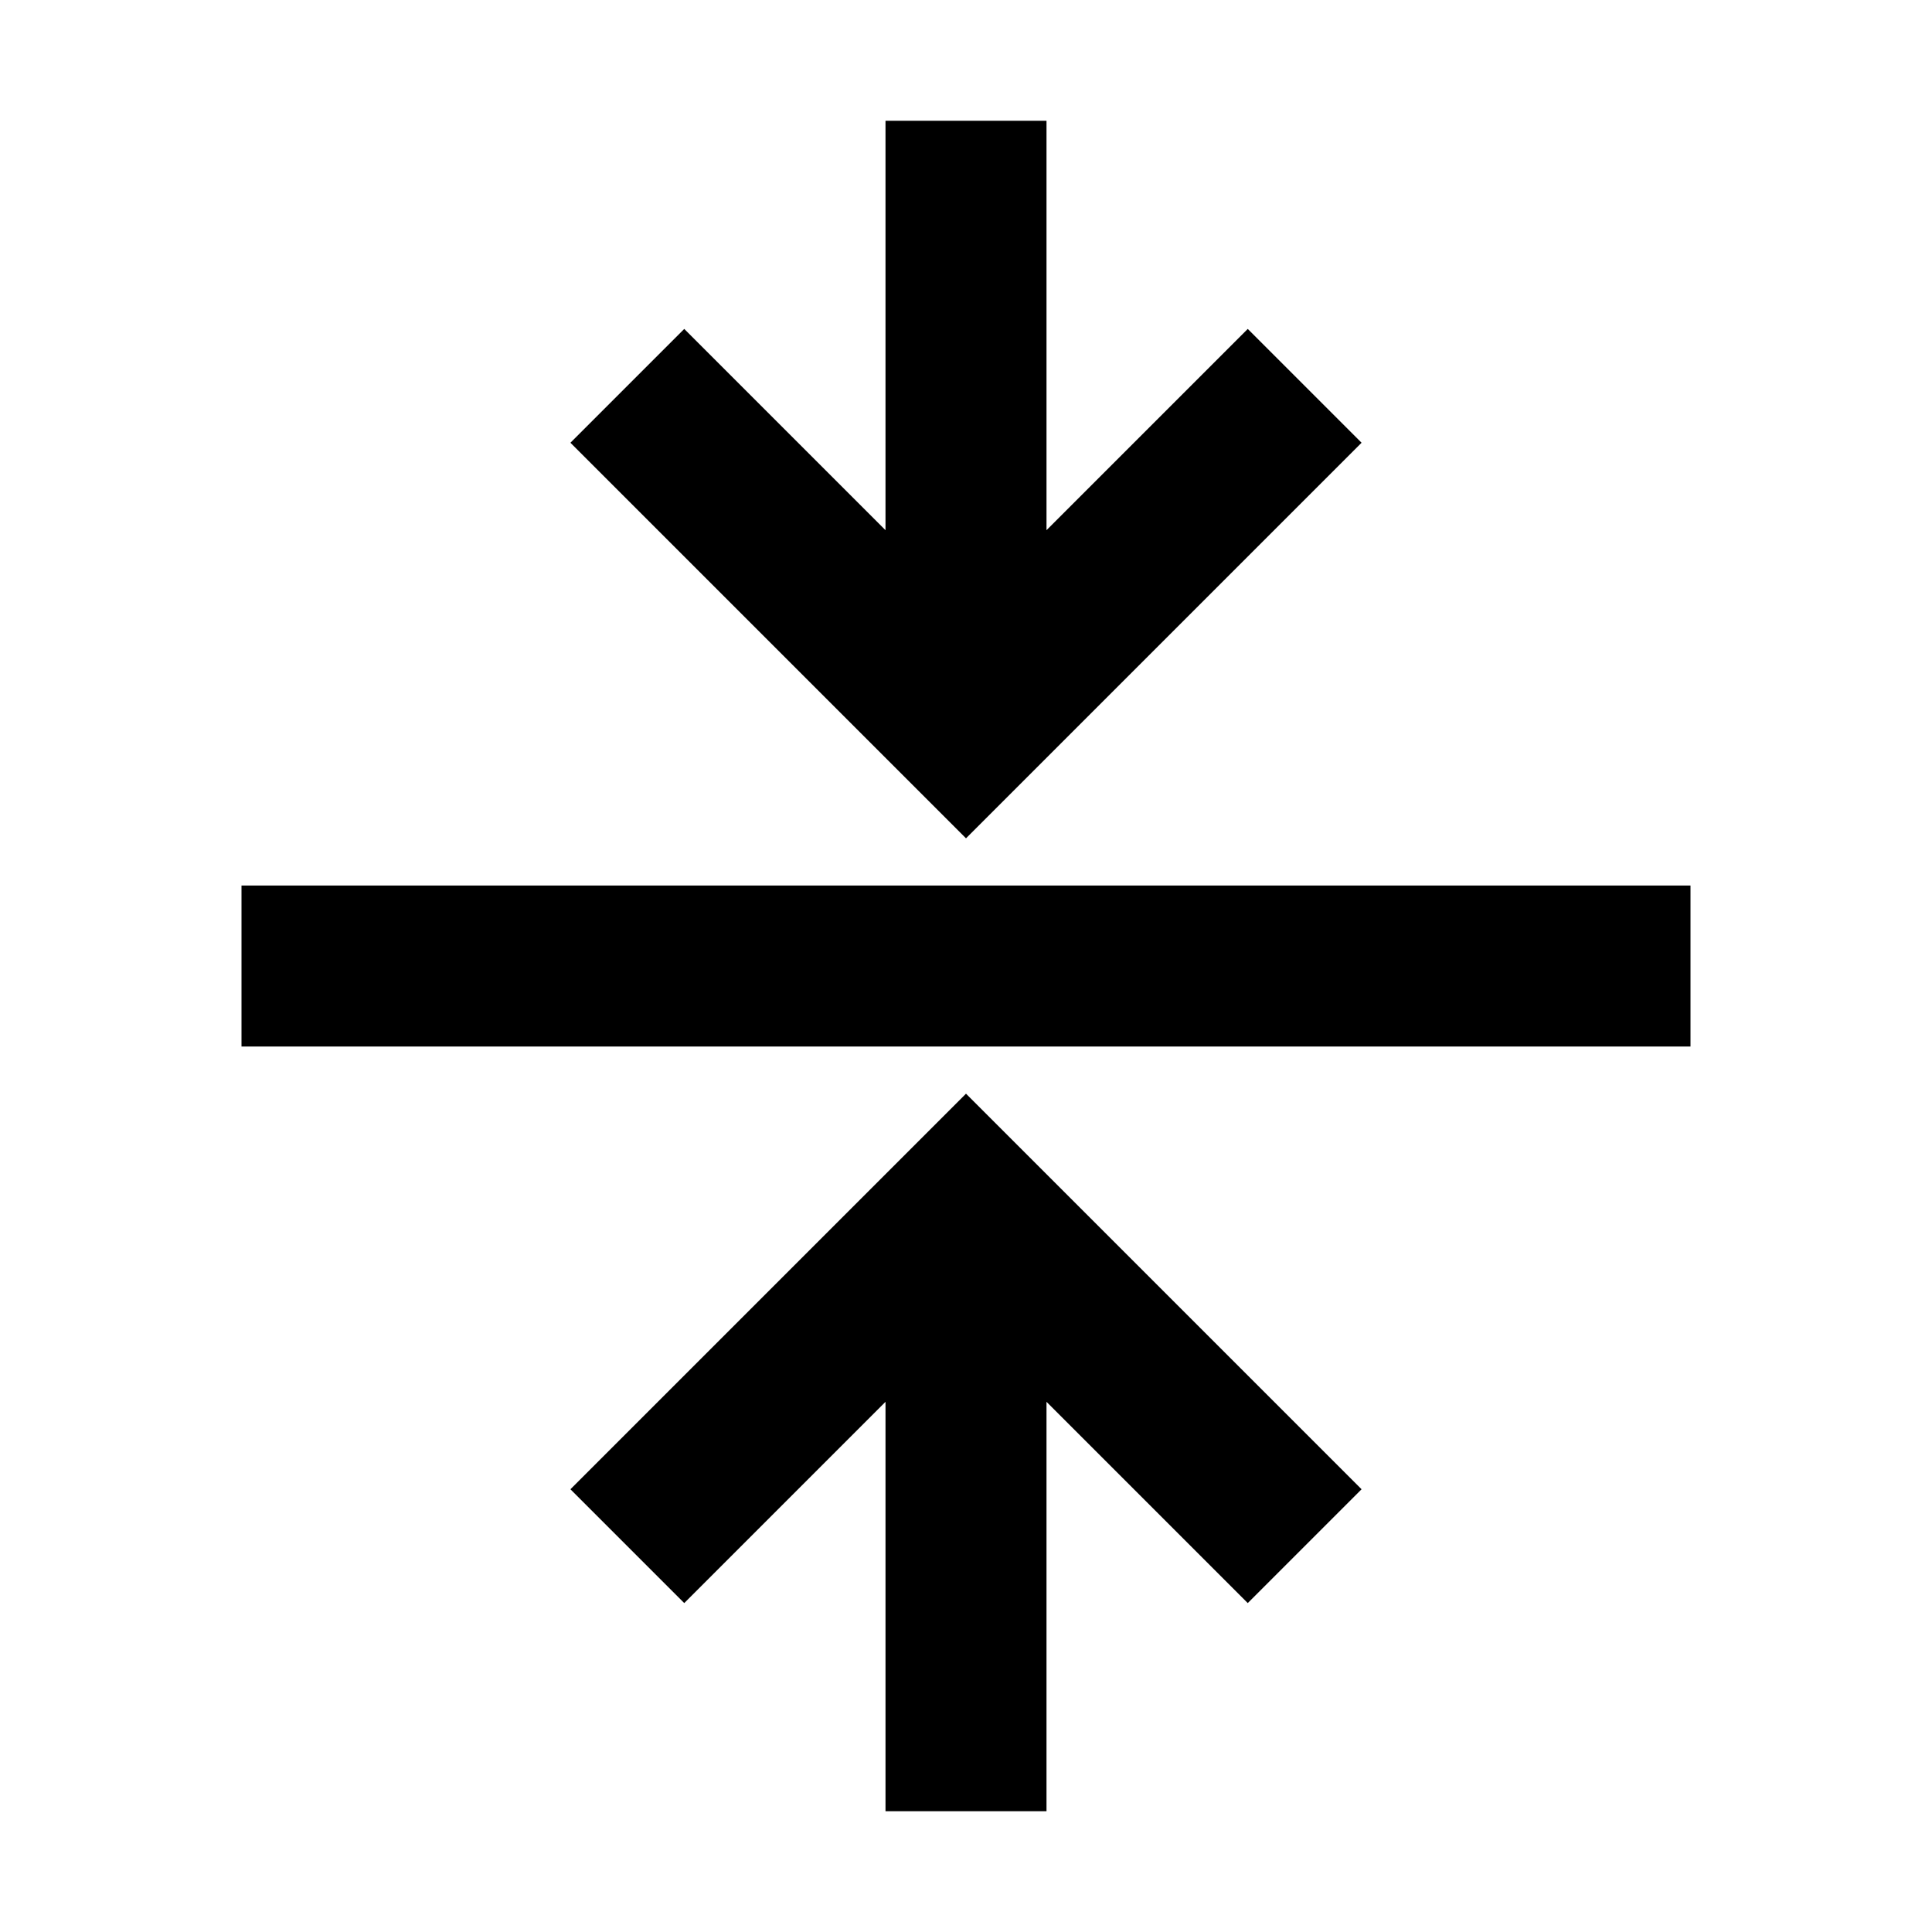 <svg xmlns="http://www.w3.org/2000/svg" width="3em" height="3em" viewBox="0 0 24 24"><path fill="currentColor" d="M13 1.5v5.086l2.5-2.5L16.914 5.5L12 10.414L7.086 5.5L8.5 4.086l2.5 2.5V1.5zM21 13H3v-2h18zm-9 .586l4.914 4.914l-1.414 1.414l-2.5-2.5V22.5h-2v-5.086l-2.5 2.5L7.086 18.5z"/></svg>